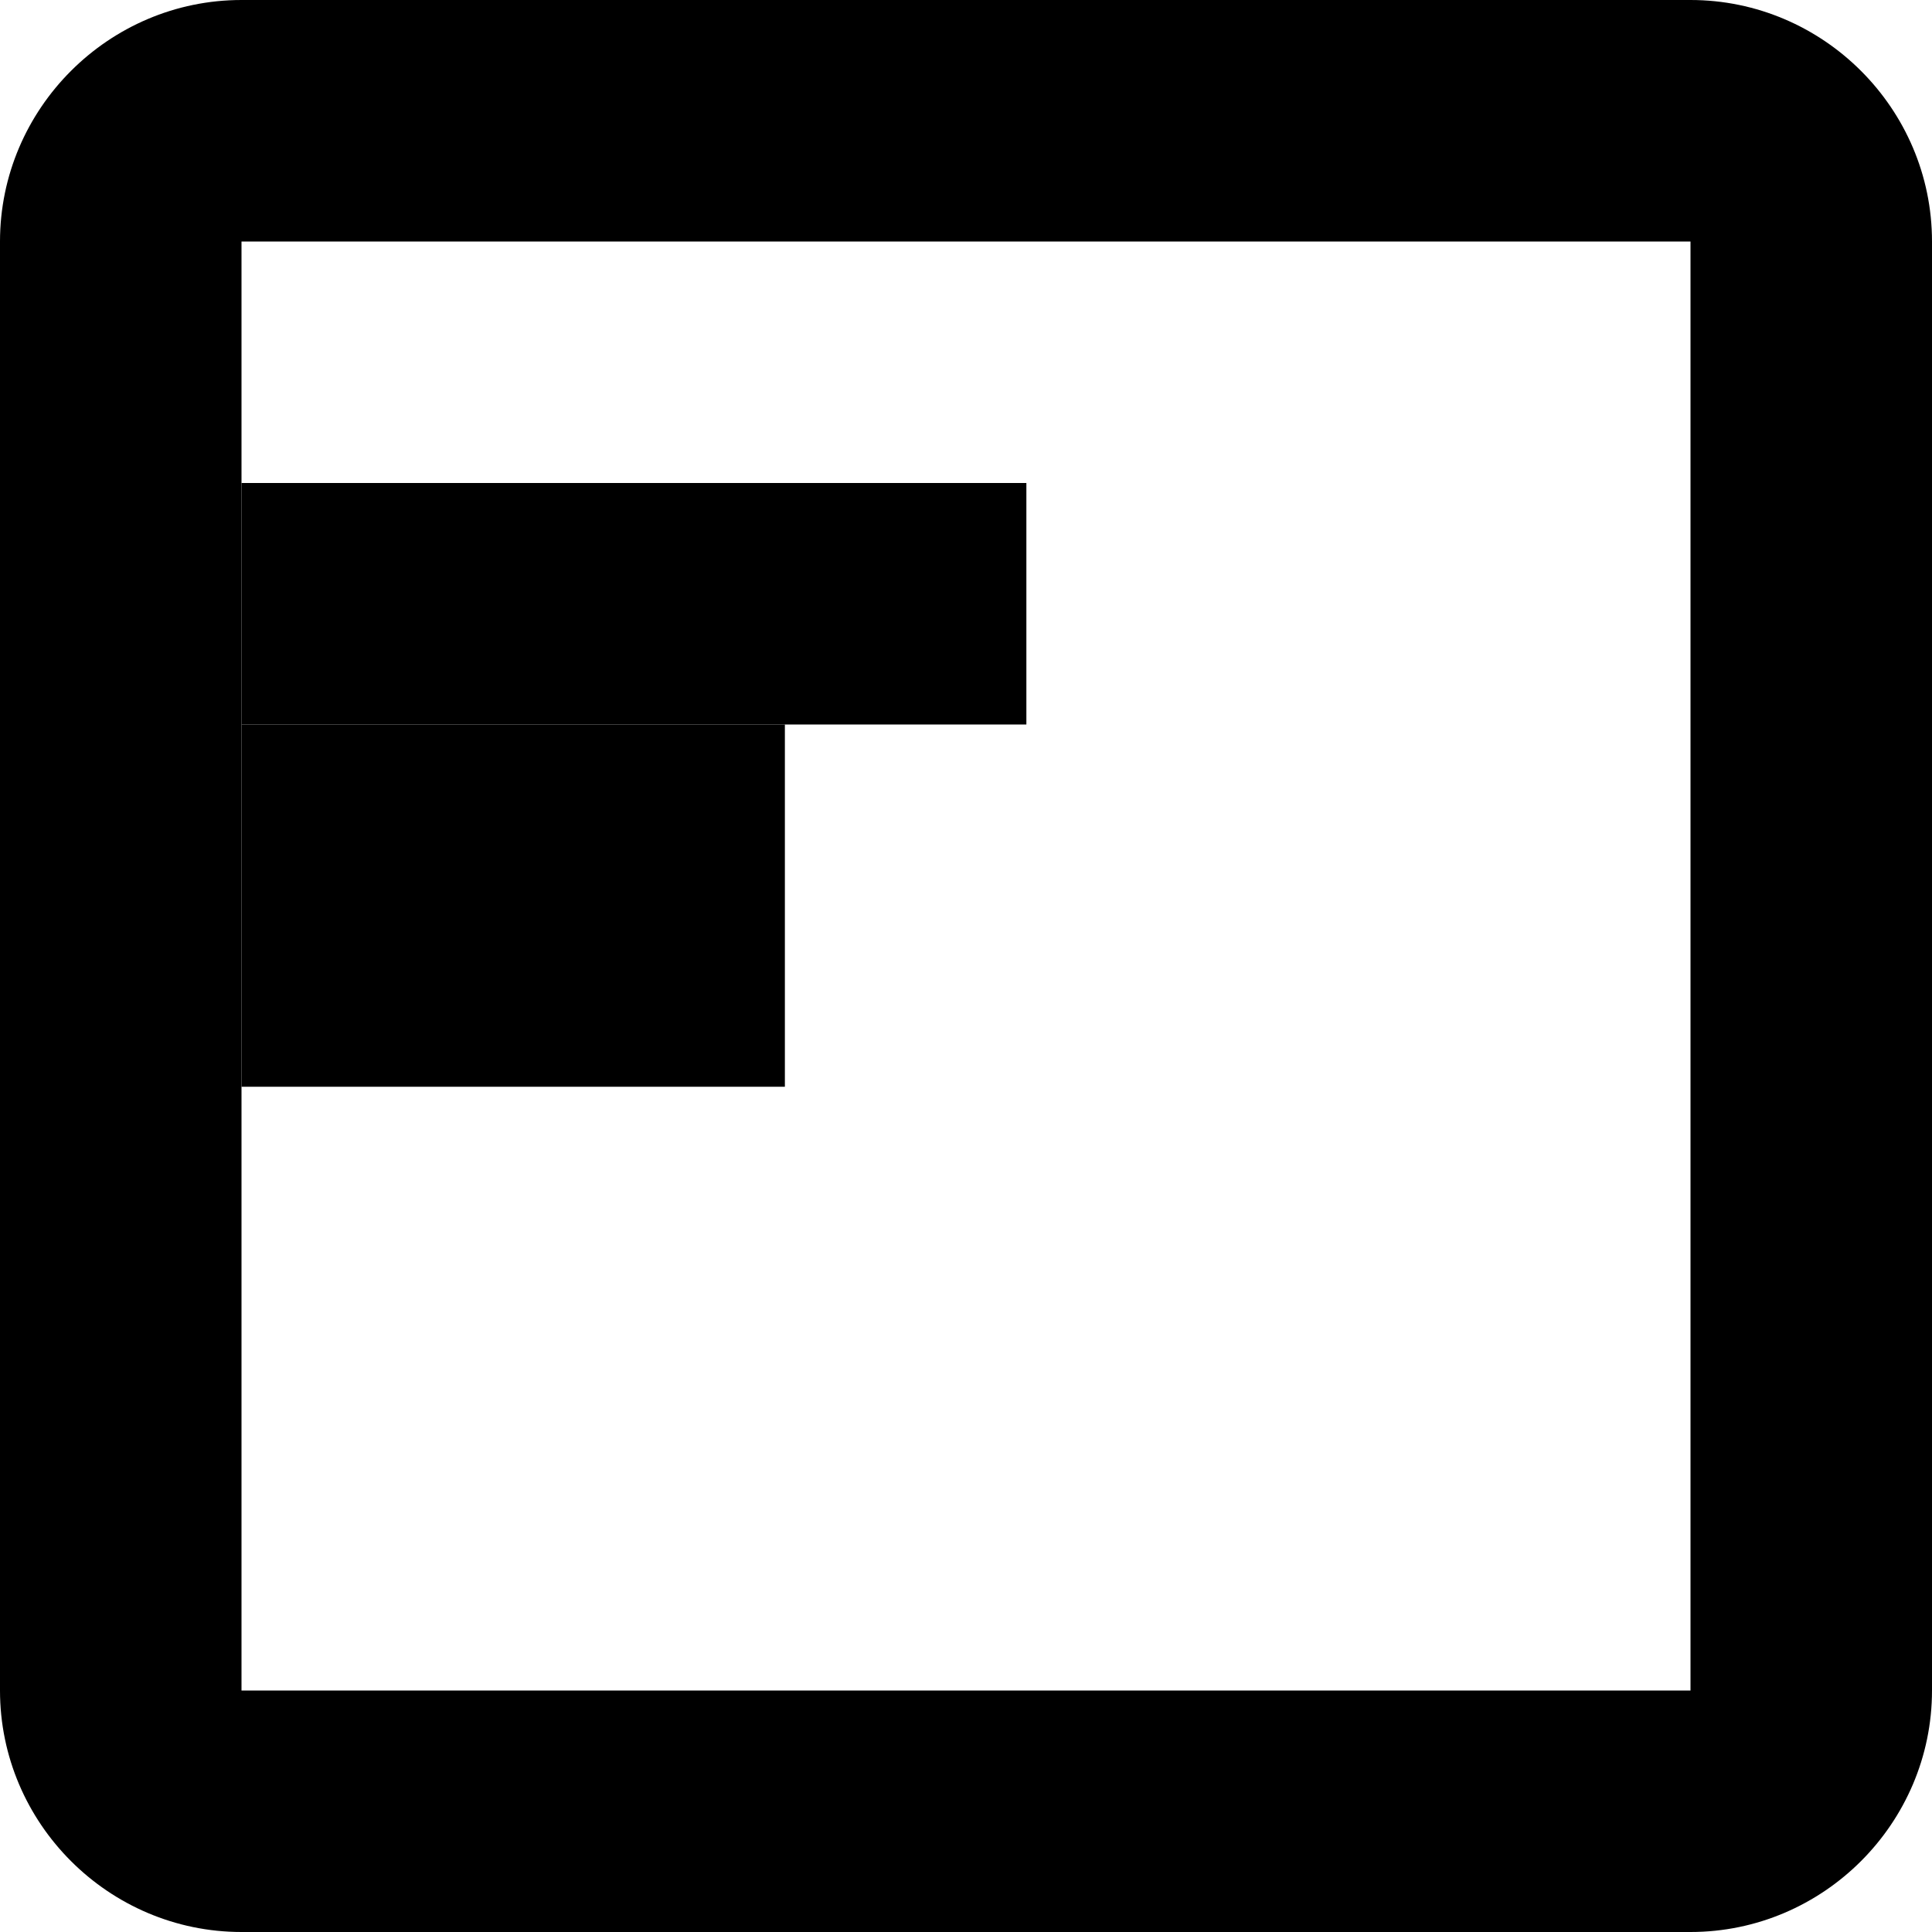 <svg width="16" height="16" viewBox="0 0 16 16">
  <title>HTML</title>
  <g fill="currentColor">
    <path d="M14 0H2C0.9 0 0 0.9 0 2v12c0 1.1 0.9 2 2 2h12c1.1 0 2 -0.9 2 -2V2c0 -1.1 -0.9 -2 -2 -2zM14 14H2V2h12V14z"/>
    <path d="M6.5 9H2v-3h4.5v3z"/>
    <path d="M8.5 6H2v-2h6.5v2z"/>
  </g>
</svg>
